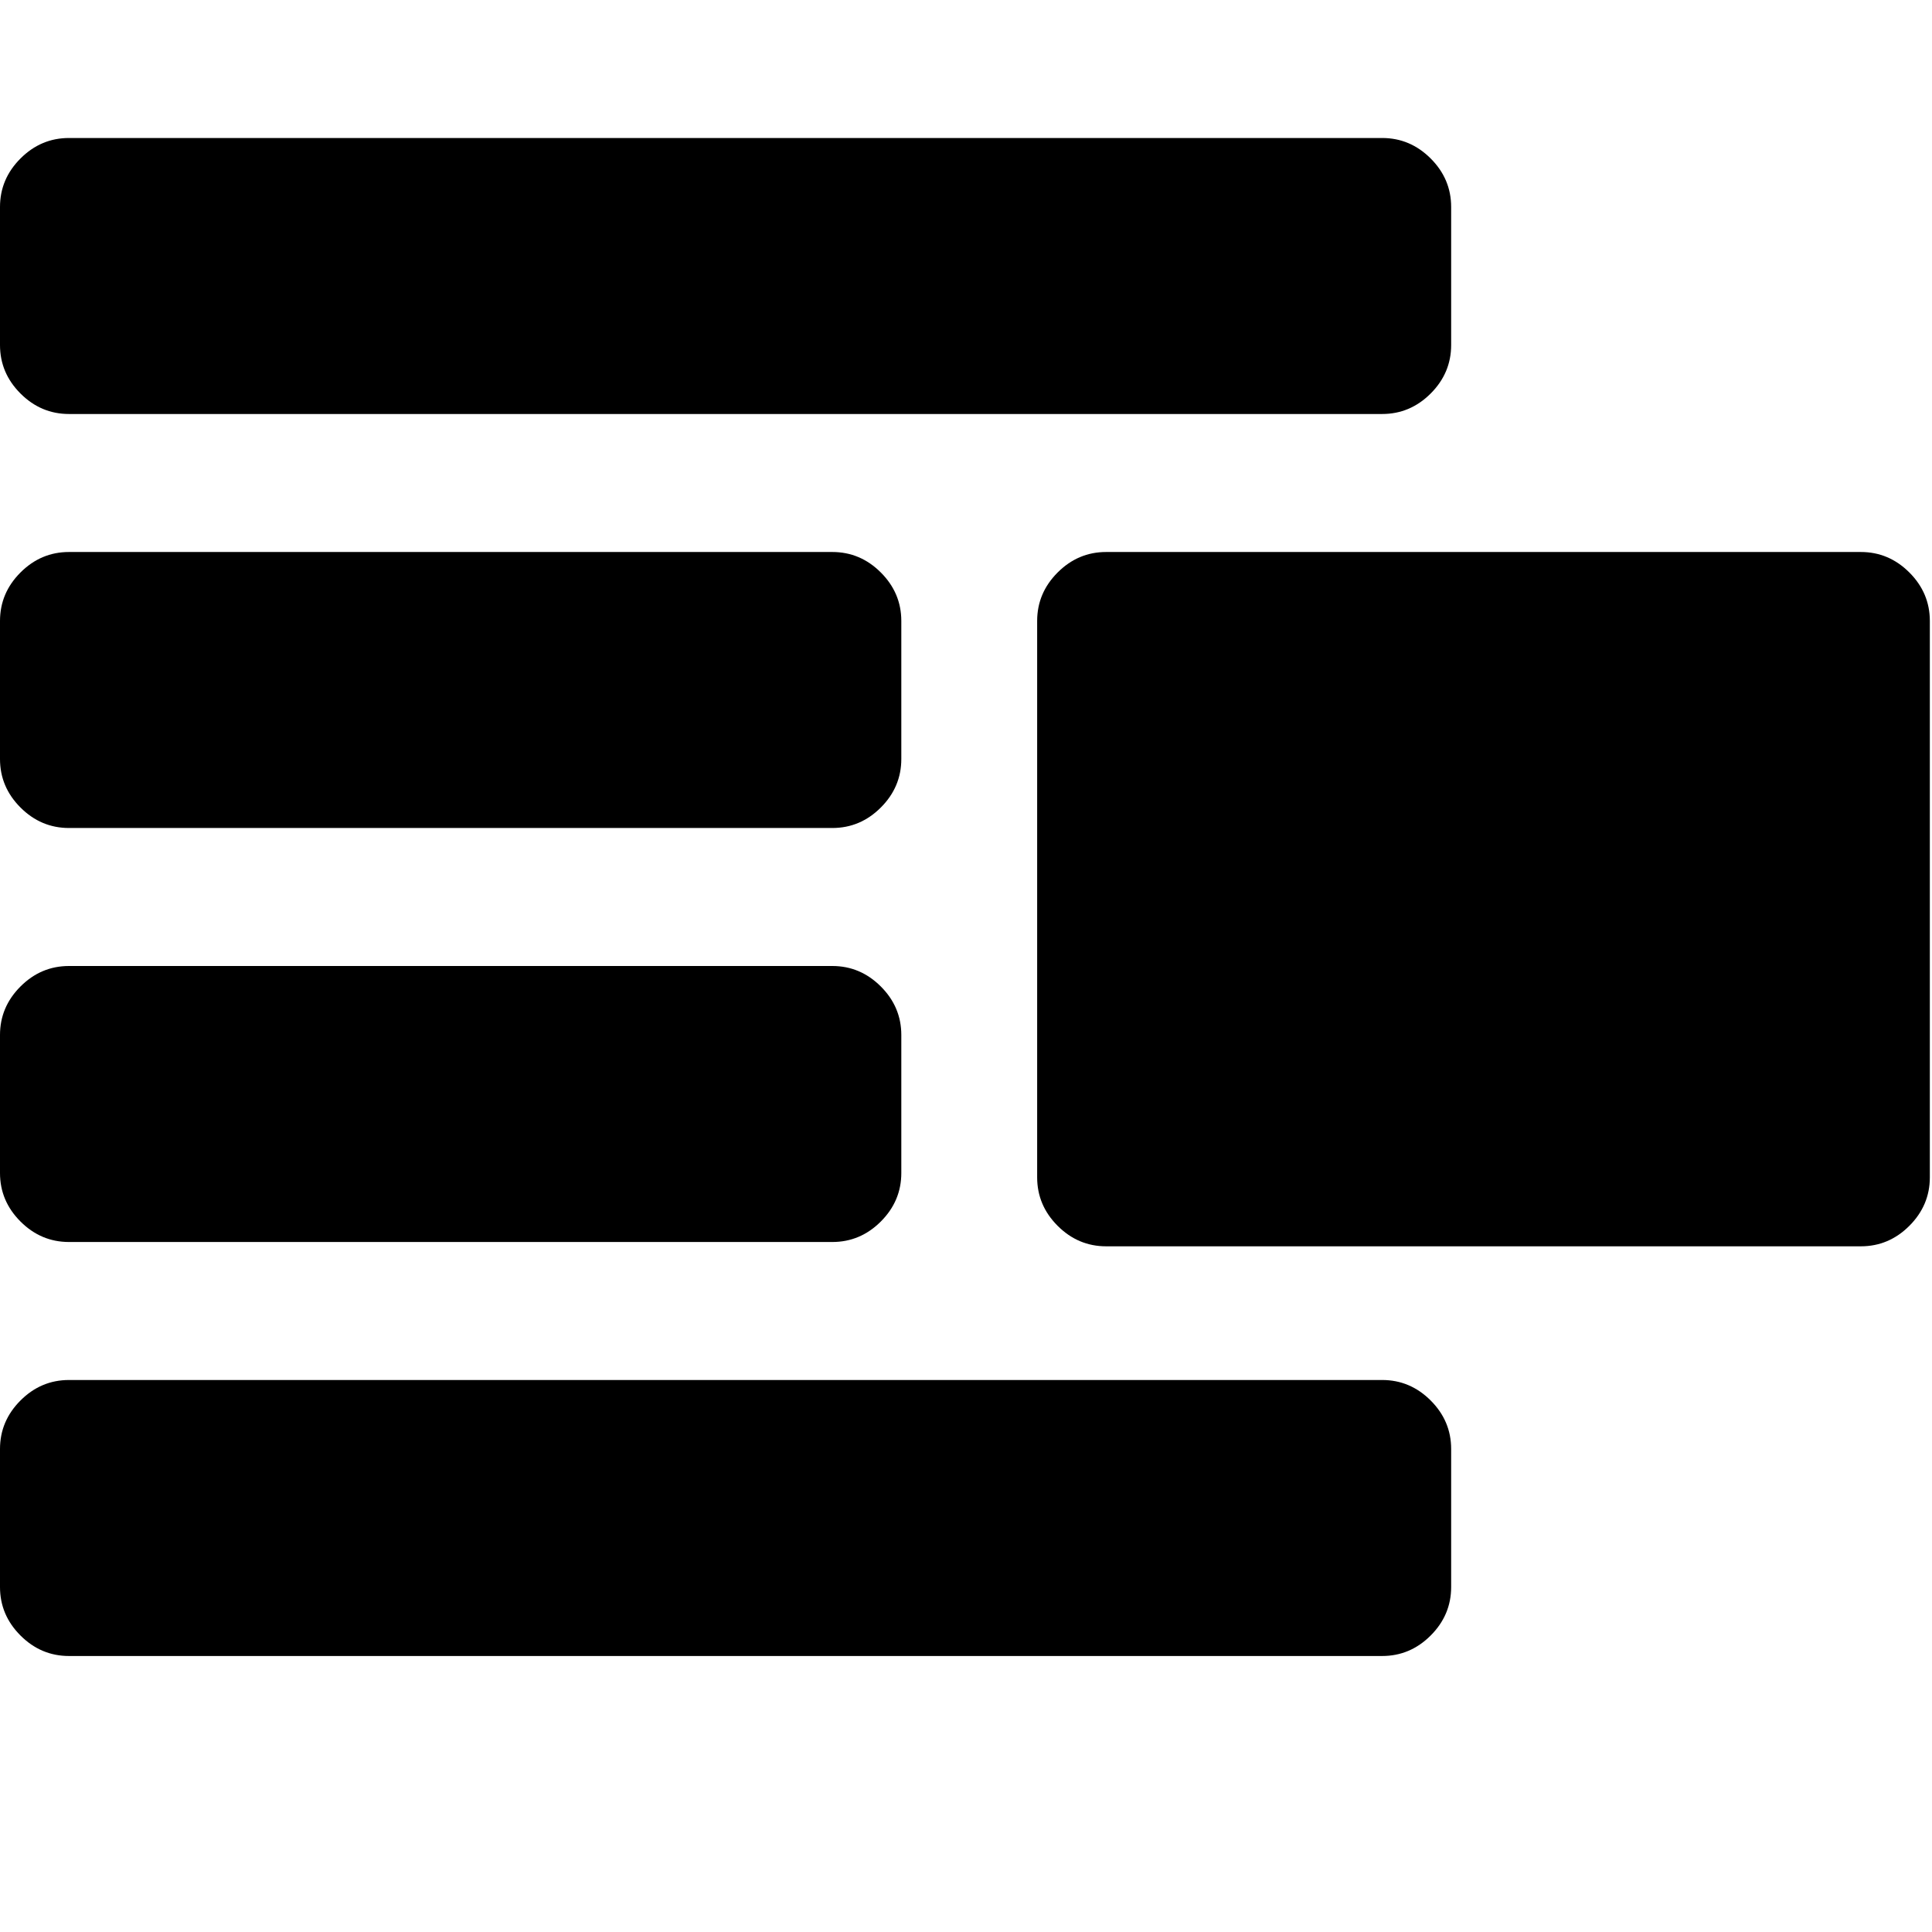<?xml version="1.0" encoding="UTF-8" standalone="no"?>
<svg
   xmlns:dc="http://purl.org/dc/elements/1.1/"
   xmlns:cc="http://creativecommons.org/ns#"
   xmlns:rdf="http://www.w3.org/1999/02/22-rdf-syntax-ns#"
   xmlns:svg="http://www.w3.org/2000/svg"
   xmlns="http://www.w3.org/2000/svg"
   xmlns:sodipodi="http://sodipodi.sourceforge.net/DTD/sodipodi-0.dtd"
   xmlns:inkscape="http://www.inkscape.org/namespaces/inkscape"
   width="1792"
   height="1792"
   viewBox="0 0 1792 1792"
   id="svg3363"
   version="1.1"
   inkscape:version="0.91 r13725"
   sodipodi:docname="overflow-right.svg">
  <defs
     id="defs3369" />
  <sodipodi:namedview
     pagecolor="#ffffff"
     bordercolor="#666666"
     borderopacity="1"
     objecttolerance="10"
     gridtolerance="10"
     guidetolerance="10"
     inkscape:pageopacity="0"
     inkscape:pageshadow="2"
     inkscape:window-width="2560"
     inkscape:window-height="1387"
     id="namedview3367"
     showgrid="false"
     inkscape:zoom="0.50373353"
     inkscape:cx="896"
     inkscape:cy="896"
     inkscape:window-x="-8"
     inkscape:window-y="-8"
     inkscape:window-maximized="1"
     inkscape:current-layer="svg3363" />
  <path
     d="m 0,1344 0,128 c 0,17.333 6.333,32.333 19,45 12.667,12.667 27.667,19 45,19 l 1218,0 c 17.333,0 32.333,-6.333 45,-19 12.667,-12.667 19,-27.667 19,-45 l 0,-128 c 0,-17.333 -6.333,-32.333 -19,-45 -12.667,-12.667 -27.667,-19 -45,-19 l -1218,0 c -17.333,0 -32.333,6.333 -45,19 -12.667,12.667 -19,27.667 -19,45 z"
     id="path3390"
     inkscape:connector-curvature="0"
     sodipodi:nodetypes="sssssssssssss" />
  <path
     d="m 0,960 0,128 c 0,17.333 6.333,32.333 19,45 12.667,12.667 27.667,19 45,19 l 708,0 c 17.333,0 32.333,-6.333 45,-19 12.667,-12.667 19,-27.667 19,-45 l 0,-128 c 0,-17.333 -6.333,-32.333 -19,-45 -12.667,-12.667 -27.667,-19 -45,-19 L 64,896 C 46.667,896 31.667,902.333 19,915 6.333,927.667 0,942.667 0,960 Z"
     id="path3388"
     inkscape:connector-curvature="0"
     sodipodi:nodetypes="sssssssssssss" />
  <path
     d="m 0,576 0,128 c 0,17.333 6.333,32.333 19,45 12.667,12.667 27.667,19 45,19 l 708,0 c 17.333,0 32.333,-6.333 45,-19 12.667,-12.667 19,-27.667 19,-45 l 0,-128 c 0,-17.333 -6.333,-32.333 -19,-45 -12.667,-12.667 -27.667,-19 -45,-19 L 64,512 C 46.667,512 31.667,518.333 19,531 6.333,543.667 0,558.667 0,576 Z"
     id="path3386"
     inkscape:connector-curvature="0"
     sodipodi:nodetypes="sssssssssssss" />
  <path
     d="m 0,192 0,128 c 0,17.333 6.333,32.333 19,45 12.667,12.667 27.667,19 45,19 l 1218,0 c 17.333,0 32.333,-6.333 45,-19 12.667,-12.667 19,-27.667 19,-45 l 0,-128 c 0,-17.333 -6.333,-32.333 -19,-45 -12.667,-12.667 -27.667,-19 -45,-19 L 64,128 C 46.667,128 31.667,134.333 19,147 6.333,159.667 0,174.667 0,192 Z"
     id="path3365"
     inkscape:connector-curvature="0"
     sodipodi:nodetypes="sssssssssssss" />
  <path
     id="path3392"
     d="m 962,576 0,516 c 0,17.333 6.333,32.333 19,45 12.667,12.667 27.667,19 45,19 l 700,0 c 17.333,0 32.333,-6.333 45,-19 12.667,-12.667 19,-27.667 19,-45 l 0,-516 c 0,-17.333 -6.333,-32.333 -19,-45 -12.667,-12.667 -27.667,-19 -45,-19 l -700,0 c -17.333,0 -32.333,6.333 -45,19 -12.667,12.667 -19,27.667 -19,45 z"
     inkscape:connector-curvature="0"
     sodipodi:nodetypes="sssssssssssss" />
</svg>
